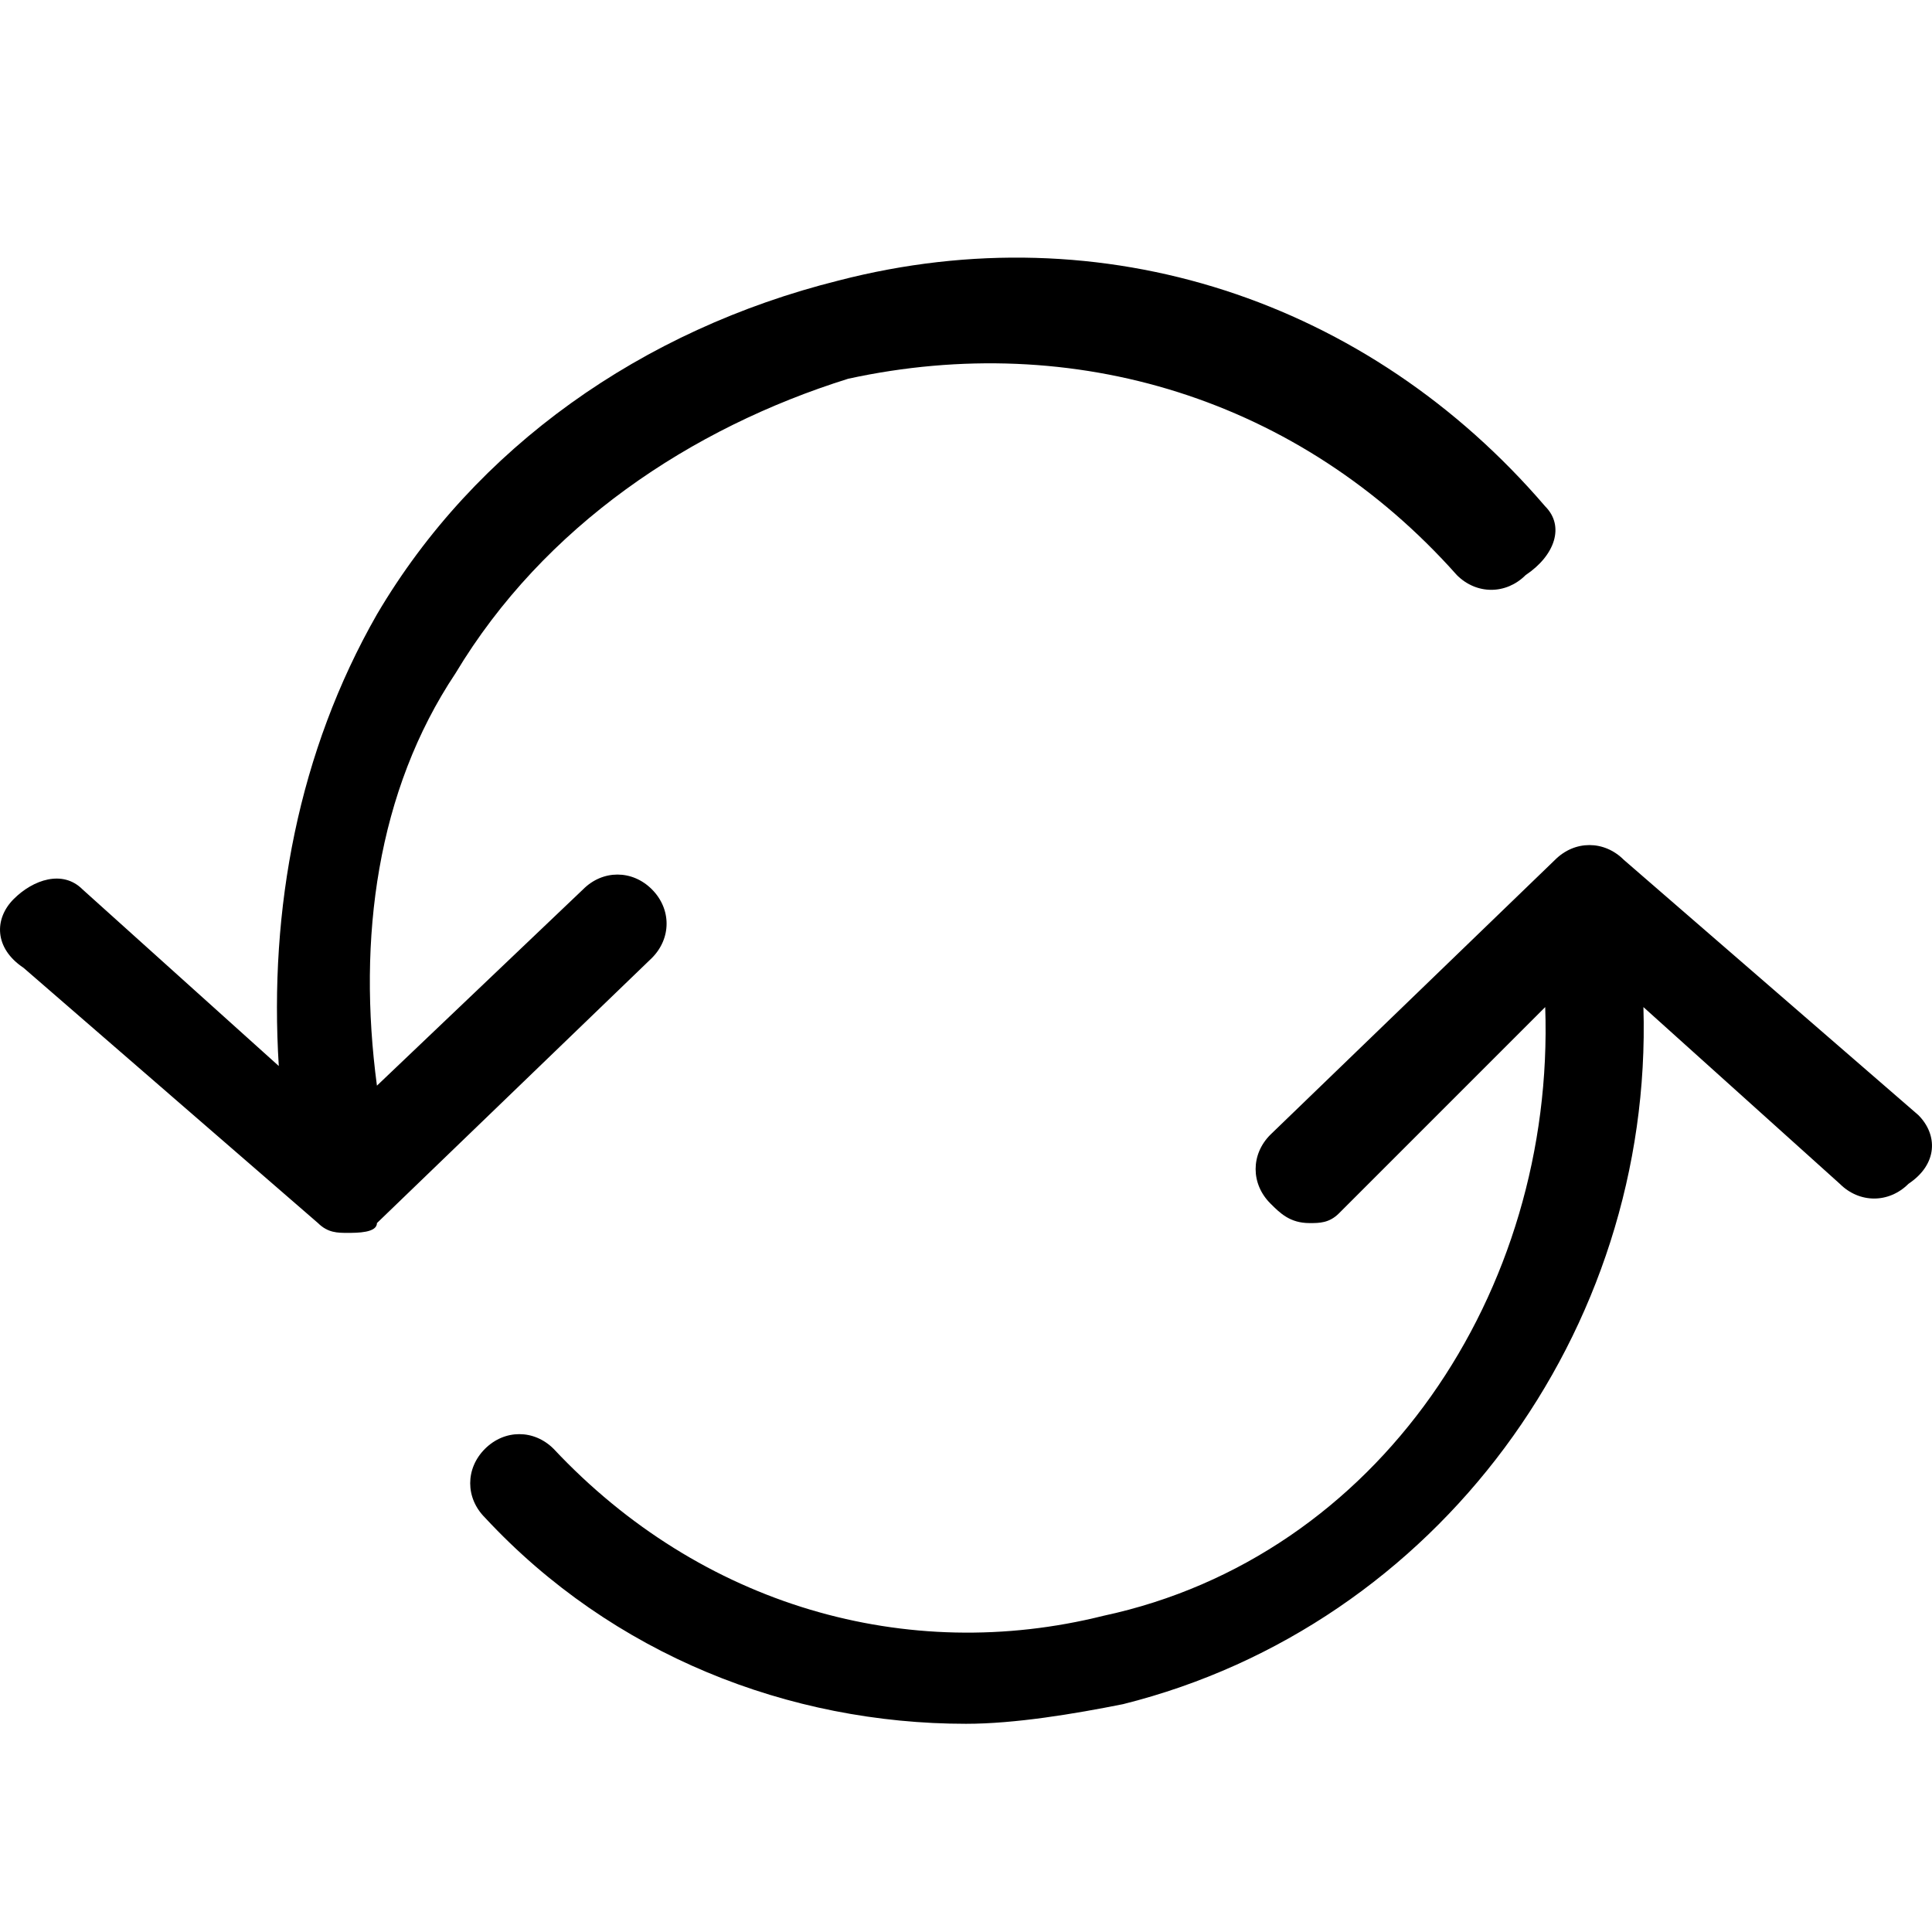 <svg width="30" height="30" viewBox="0 0 30 30" fill="none" xmlns="http://www.w3.org/2000/svg">
<g clip-path="url(#clip0)">
<path d="M29.788 17.315L25.214 13.351C24.909 13.046 24.452 13.046 24.147 13.351L19.726 17.62C19.421 17.925 19.421 18.382 19.726 18.687C19.878 18.839 20.031 18.992 20.336 18.992C20.488 18.992 20.641 18.992 20.793 18.839L23.994 15.638C24.147 20.059 21.403 24.175 17.134 25.09C14.085 25.852 10.884 24.937 8.597 22.498C8.292 22.193 7.835 22.193 7.53 22.498C7.225 22.803 7.225 23.26 7.53 23.565C9.512 25.7 12.256 26.767 15 26.767C15.762 26.767 16.677 26.614 17.439 26.462C22.317 25.242 25.671 20.669 25.519 15.638L28.568 18.382C28.873 18.687 29.33 18.687 29.635 18.382C30.092 18.077 30.092 17.62 29.788 17.315ZM23.994 7.863C21.25 4.662 17.134 3.29 13.018 4.357C9.969 5.119 7.378 6.948 5.853 9.54C4.633 11.674 4.176 14.114 4.329 16.553L1.28 13.809C0.975 13.504 0.517 13.656 0.212 13.961C-0.092 14.266 -0.092 14.723 0.365 15.028L4.938 18.992C5.091 19.144 5.243 19.144 5.396 19.144C5.548 19.144 5.853 19.144 5.853 18.992L10.122 14.876C10.427 14.571 10.427 14.114 10.122 13.809C9.817 13.504 9.359 13.504 9.055 13.809L5.853 16.858C5.548 14.571 5.853 12.284 7.073 10.455C8.445 8.168 10.731 6.644 13.171 5.881C16.677 5.119 20.183 6.186 22.622 8.93C22.927 9.235 23.385 9.235 23.69 8.93C24.147 8.625 24.299 8.168 23.994 7.863Z" fill="black"/>
</g>
<defs>
<clipPath id="clip0">
<rect width="30" height="30" fill="white"/>
</clipPath>
</defs>
</svg>
